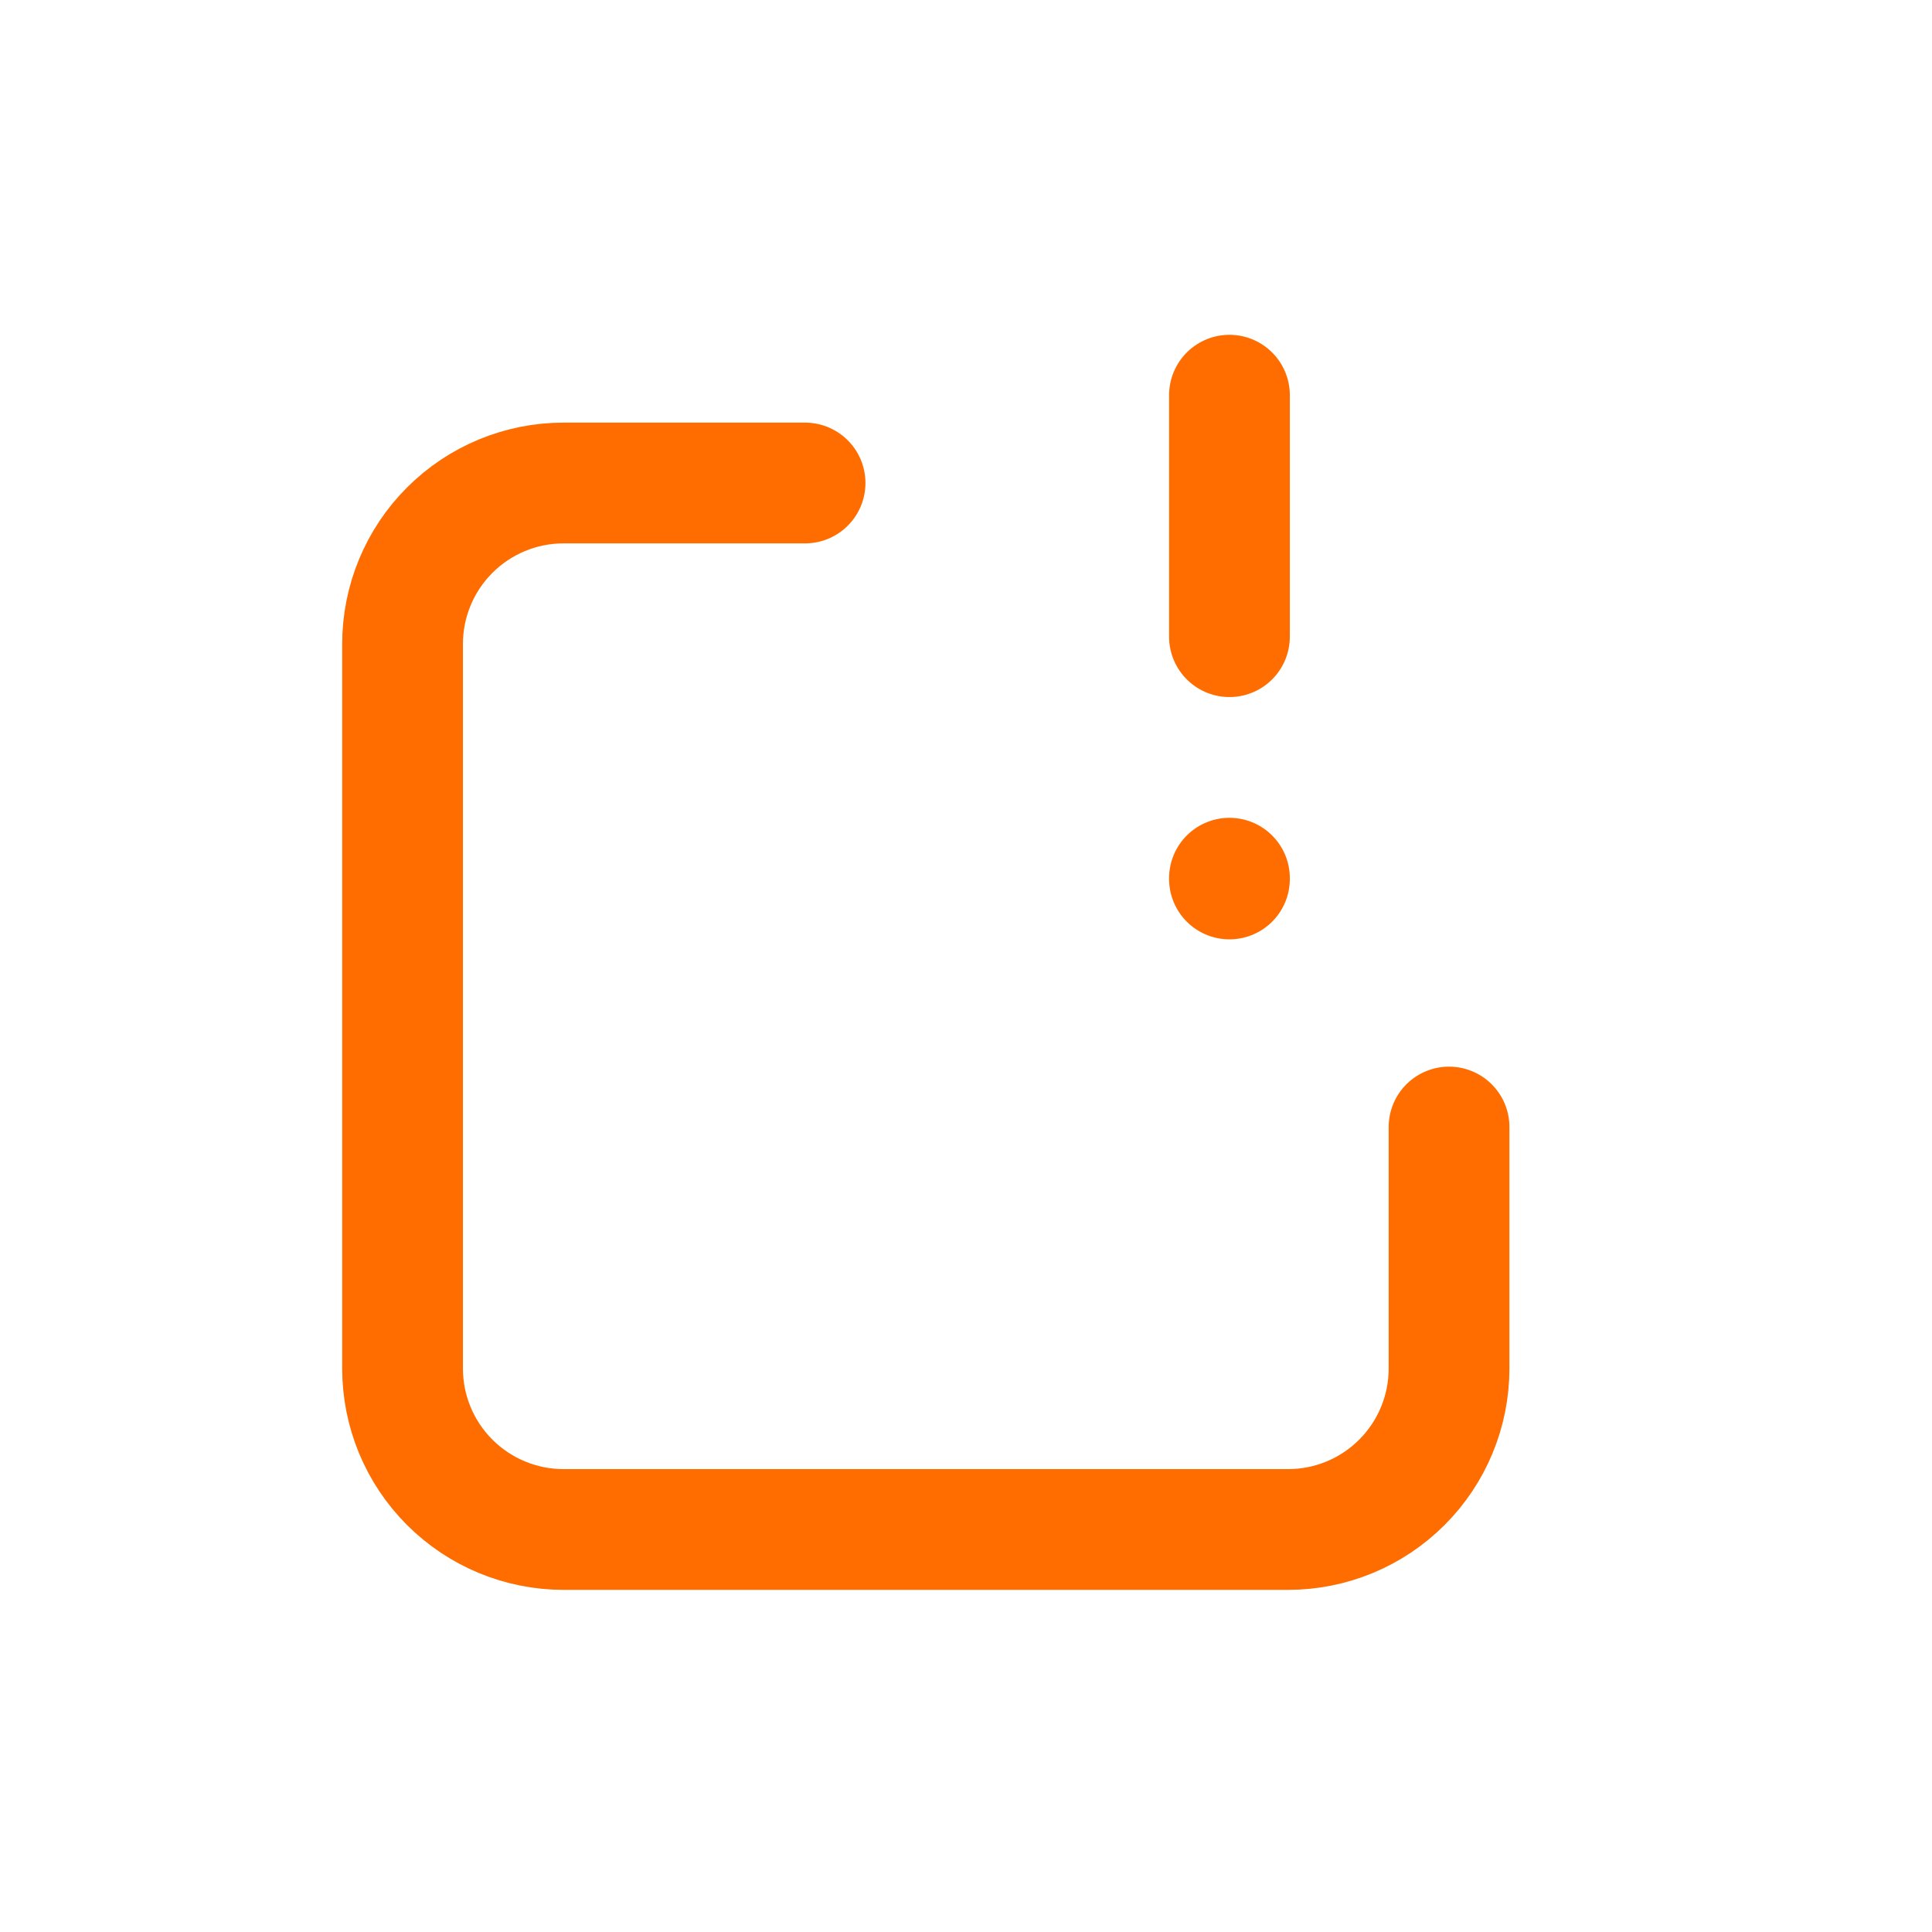 <svg xmlns="http://www.w3.org/2000/svg" width="44" height="44" fill="none" viewBox="0 0 44 44">
    <path stroke="#FF6D00" stroke-linecap="round" stroke-linejoin="round" stroke-width="2.75" d="M18.335 11h-5.5c-.973 0-1.905.386-2.593 1.074-.688.688-1.074 1.62-1.074 2.593v16.5c0 .972.386 1.905 1.074 2.592.688.688 1.62 1.074 2.593 1.074h16.5c.972 0 1.905-.386 2.592-1.074.688-.687 1.074-1.62 1.074-2.592v-5.5M28 9v5.5M28 20v.018"/>
</svg>
